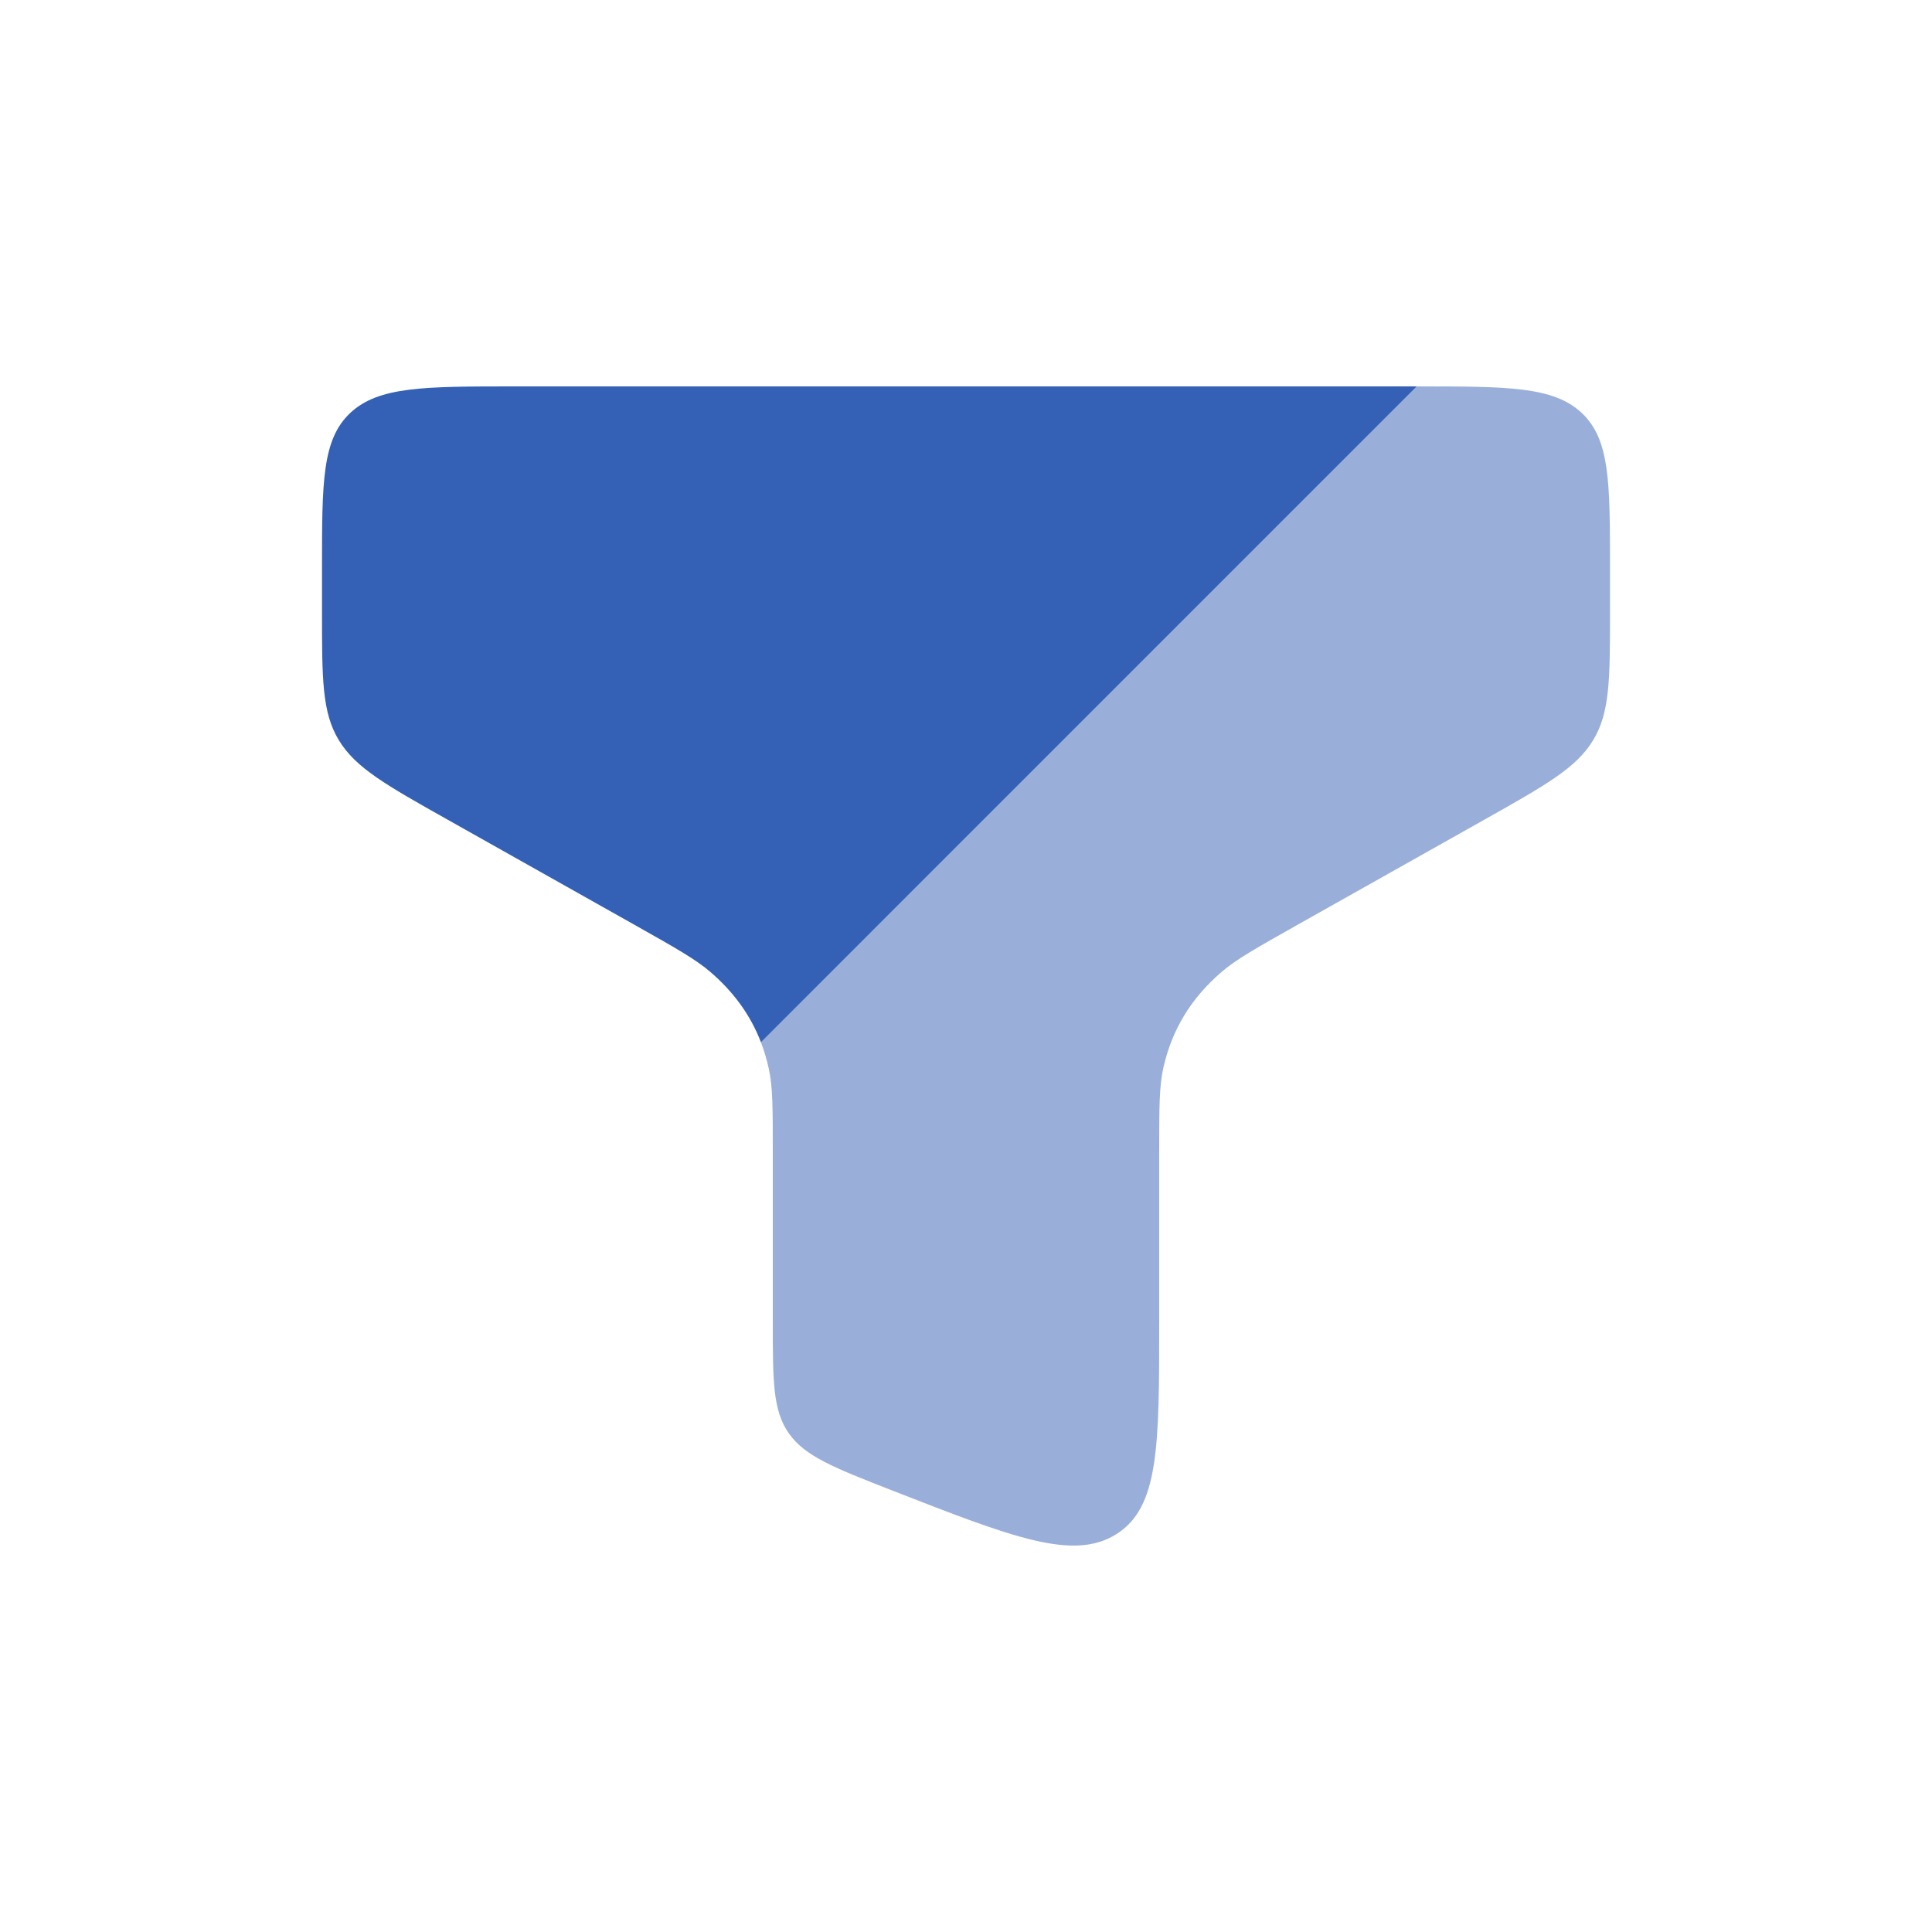 <svg width="30" height="30" viewBox="0 0 30 30" fill="none" xmlns="http://www.w3.org/2000/svg">
<path fill-rule="evenodd" clip-rule="evenodd" d="M8 6H22L11.816 16.184C11.656 15.769 11.4 15.412 11.037 15.098C10.81 14.9 10.492 14.721 9.855 14.362L6.942 12.723C5.993 12.189 5.519 11.922 5.26 11.491C5 11.061 5 10.542 5 9.504V8.815C5 7.488 5 6.824 5.439 6.412C5.879 6 6.586 6 8 6Z" fill="#3461B6"/>
<path opacity="0.5" d="M25 9.504V8.815C25 7.488 25 6.824 24.561 6.412C24.121 6 23.414 6 22 6L11.815 16.184C11.865 16.313 11.905 16.447 11.936 16.587C12 16.872 12 17.206 12 17.873L12 20.542C12 21.452 12 21.907 12.252 22.261C12.504 22.616 12.951 22.791 13.846 23.141C15.725 23.875 16.664 24.242 17.332 23.824C18 23.407 18 22.452 18 20.542V17.873C18 17.206 18 16.872 18.063 16.587C18.196 15.993 18.488 15.509 18.962 15.098C19.19 14.9 19.508 14.721 20.145 14.362L23.058 12.723C24.006 12.189 24.481 11.922 24.74 11.491C25 11.061 25 10.542 25 9.504Z" fill="#3461B6"/>
</svg>
